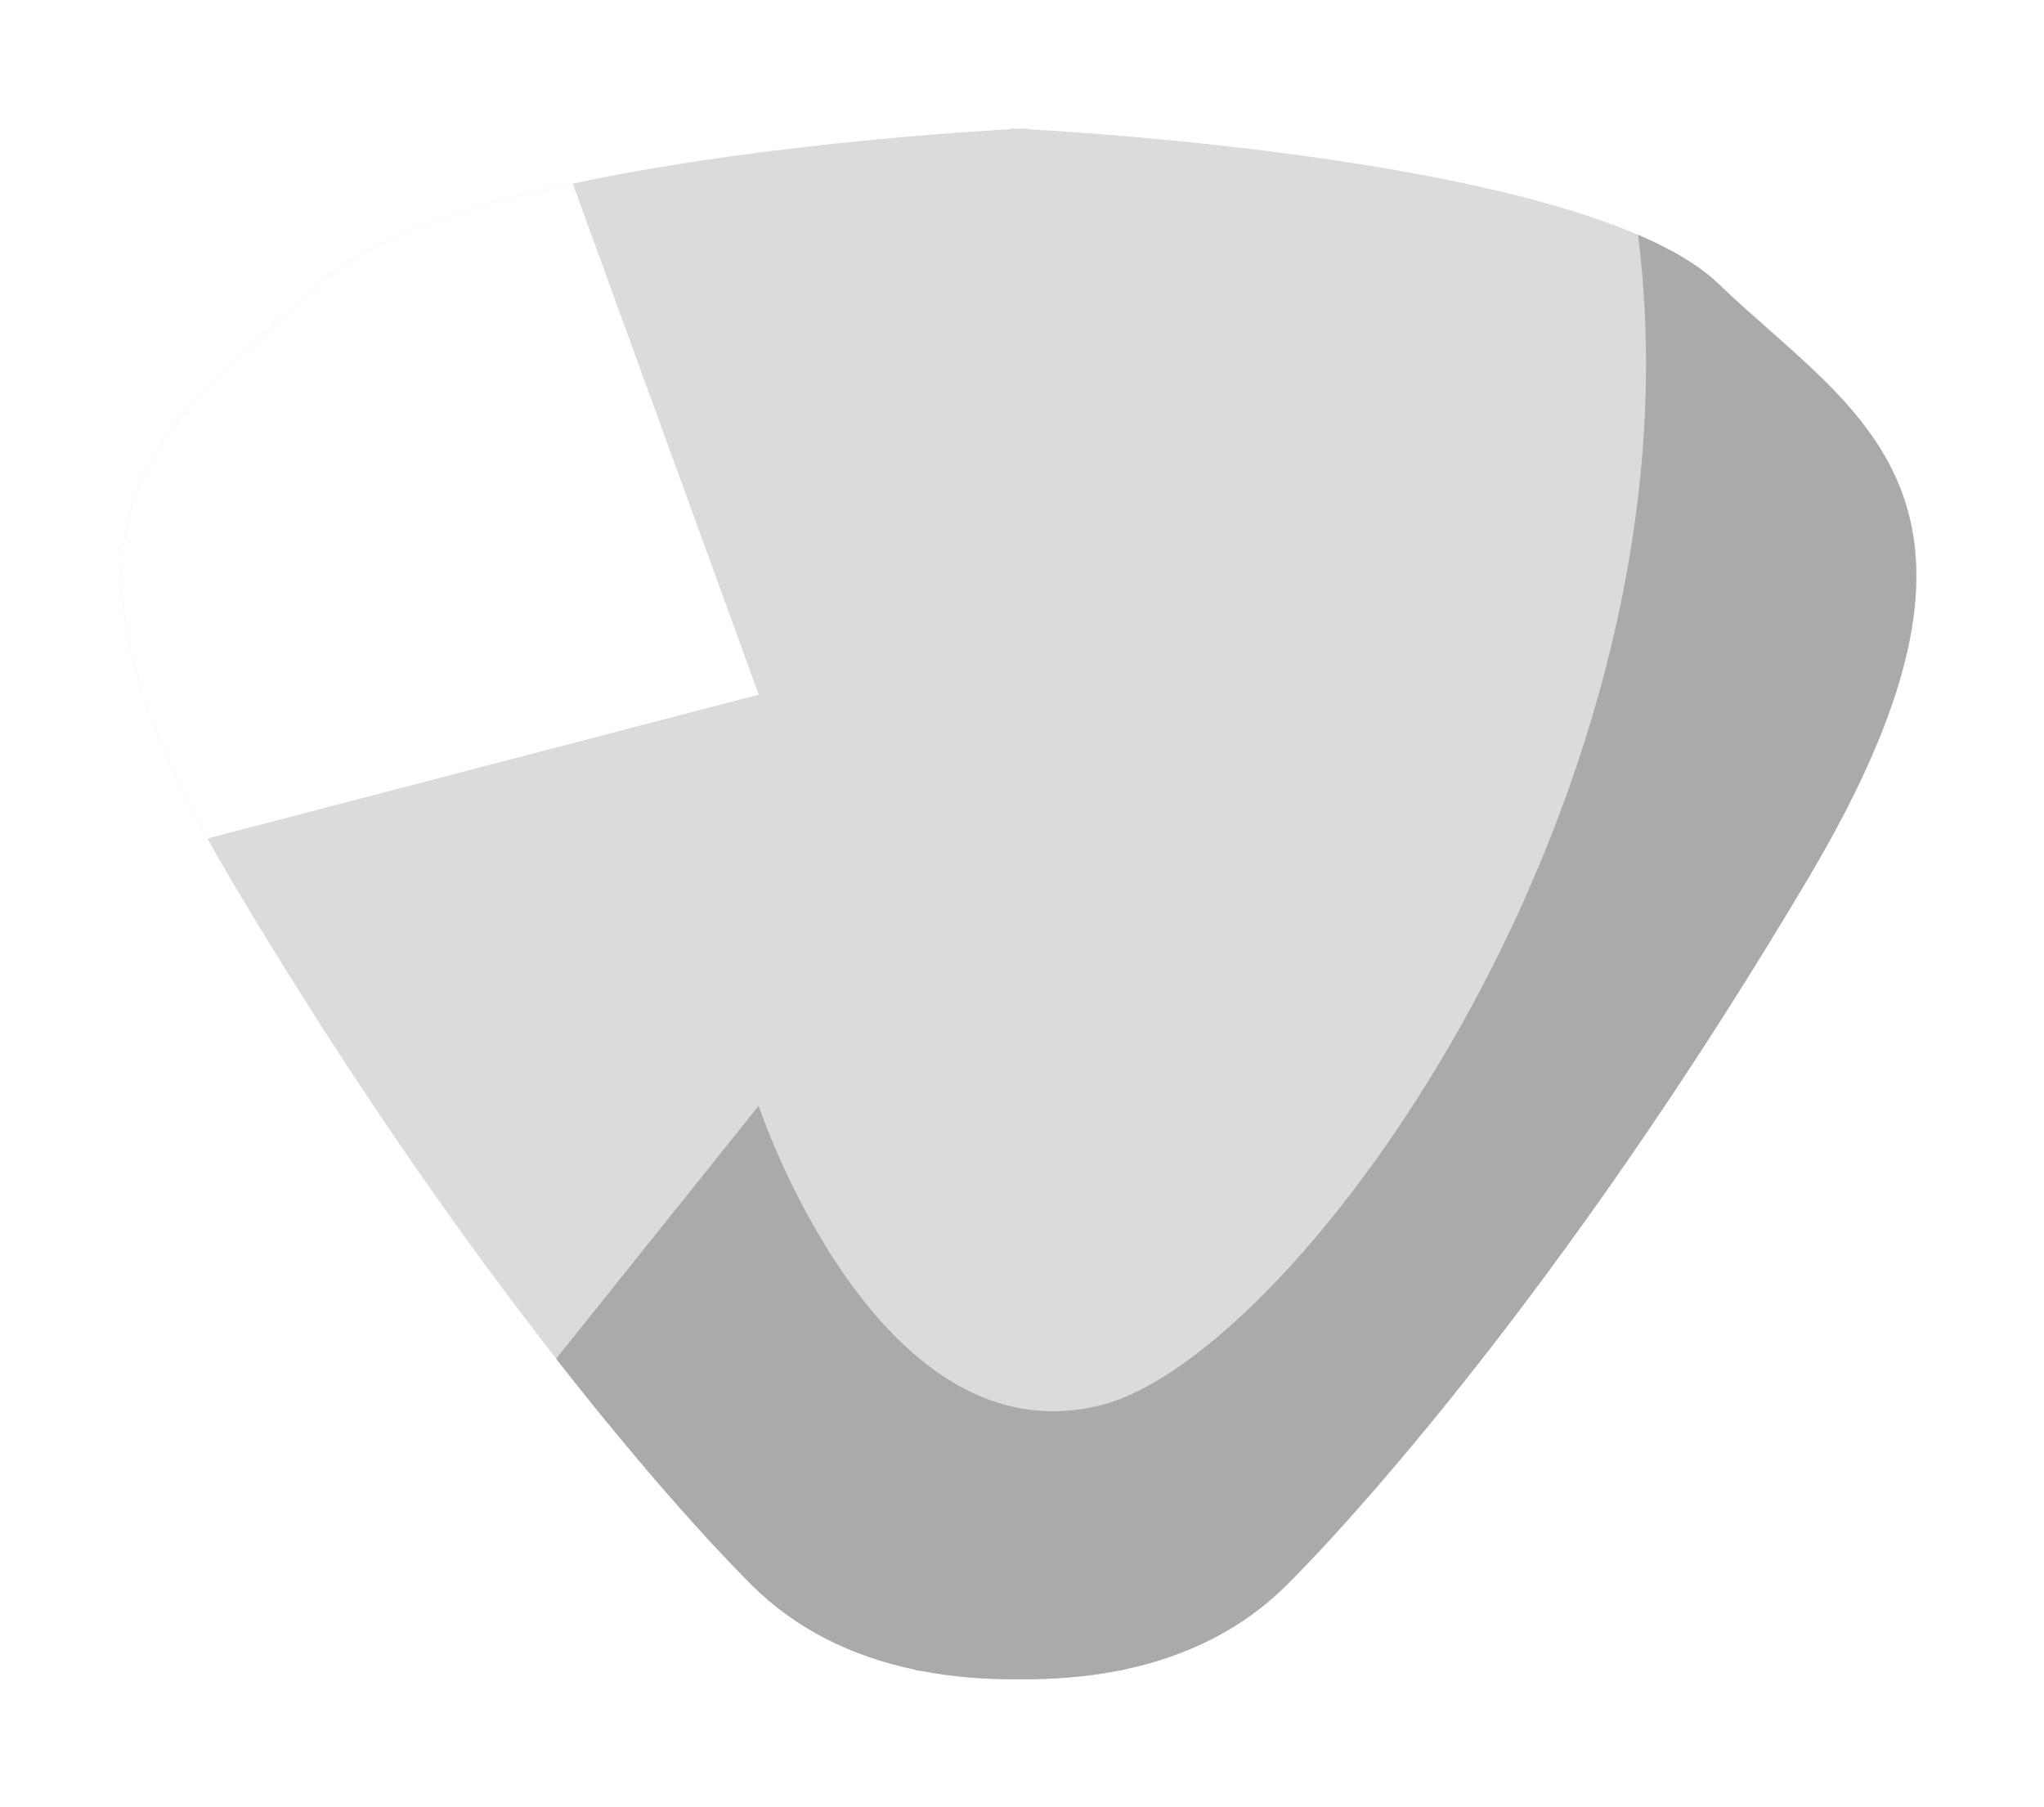 <svg width="69" height="61" viewBox="0 0 69 61" fill="none" xmlns="http://www.w3.org/2000/svg">
<g filter="url(#filter0_d_122_2579)">
<path d="M58.021 5.588C53.91 1.63 37.91 0.543 34.689 0.362L34.688 0.333C34.688 0.333 34.587 0.338 34.404 0.347C34.221 0.337 34.121 0.333 34.121 0.333L34.12 0.362C30.899 0.542 14.899 1.63 10.788 5.588C6.211 9.995 0.109 12.708 7.737 25.59C15.365 38.473 22.484 46.61 25.366 49.492C26.841 50.966 28.717 51.907 30.902 52.363V52.373C30.974 52.385 31.043 52.395 31.114 52.406C32.148 52.604 33.248 52.695 34.408 52.684C35.566 52.694 36.667 52.604 37.702 52.406C37.773 52.395 37.842 52.385 37.913 52.373V52.363C40.097 51.909 41.973 50.968 43.45 49.492C46.331 46.61 53.451 38.473 61.079 25.59C68.707 12.708 62.598 9.995 58.021 5.588Z" fill="#DBDBDB"/>
<path d="M7.001 24.304L25.612 19.447L19.335 2.198C15.667 2.981 12.358 4.074 10.786 5.588C6.365 9.844 0.524 12.521 7.001 24.304Z" fill="white"/>
<path d="M61.072 25.591C68.7 12.708 62.597 9.995 58.02 5.588C57.375 4.966 56.432 4.413 55.295 3.925C57.668 22.656 43.837 41.757 37.154 43.435C29.592 45.334 25.611 33.325 25.611 33.325L18.773 41.864C21.662 45.559 23.993 48.122 25.364 49.492C26.839 50.966 28.715 51.907 30.9 52.363V52.373C30.971 52.385 31.041 52.395 31.112 52.406C32.146 52.604 33.246 52.695 34.406 52.684C35.563 52.694 36.665 52.604 37.699 52.406C37.771 52.395 37.84 52.385 37.911 52.373V52.363C40.095 51.909 41.971 50.968 43.447 49.492C46.324 46.61 53.444 38.473 61.072 25.591Z" fill="#AAAAAA"/>
</g>
<defs>
<filter id="filter0_d_122_2579" x="0.117" y="0.333" width="68.578" height="60.351" filterUnits="userSpaceOnUse" color-interpolation-filters="sRGB">
<feFlood flood-opacity="0" result="BackgroundImageFix"/>
<feColorMatrix in="SourceAlpha" type="matrix" values="0 0 0 0 0 0 0 0 0 0 0 0 0 0 0 0 0 0 127 0" result="hardAlpha"/>
<feOffset dy="4"/>
<feGaussianBlur stdDeviation="2"/>
<feComposite in2="hardAlpha" operator="out"/>
<feColorMatrix type="matrix" values="0 0 0 0 0 0 0 0 0 0 0 0 0 0 0 0 0 0 0.25 0"/>
<feBlend mode="normal" in2="BackgroundImageFix" result="effect1_dropShadow_122_2579"/>
<feBlend mode="normal" in="SourceGraphic" in2="effect1_dropShadow_122_2579" result="shape"/>
</filter>
</defs>
</svg>
